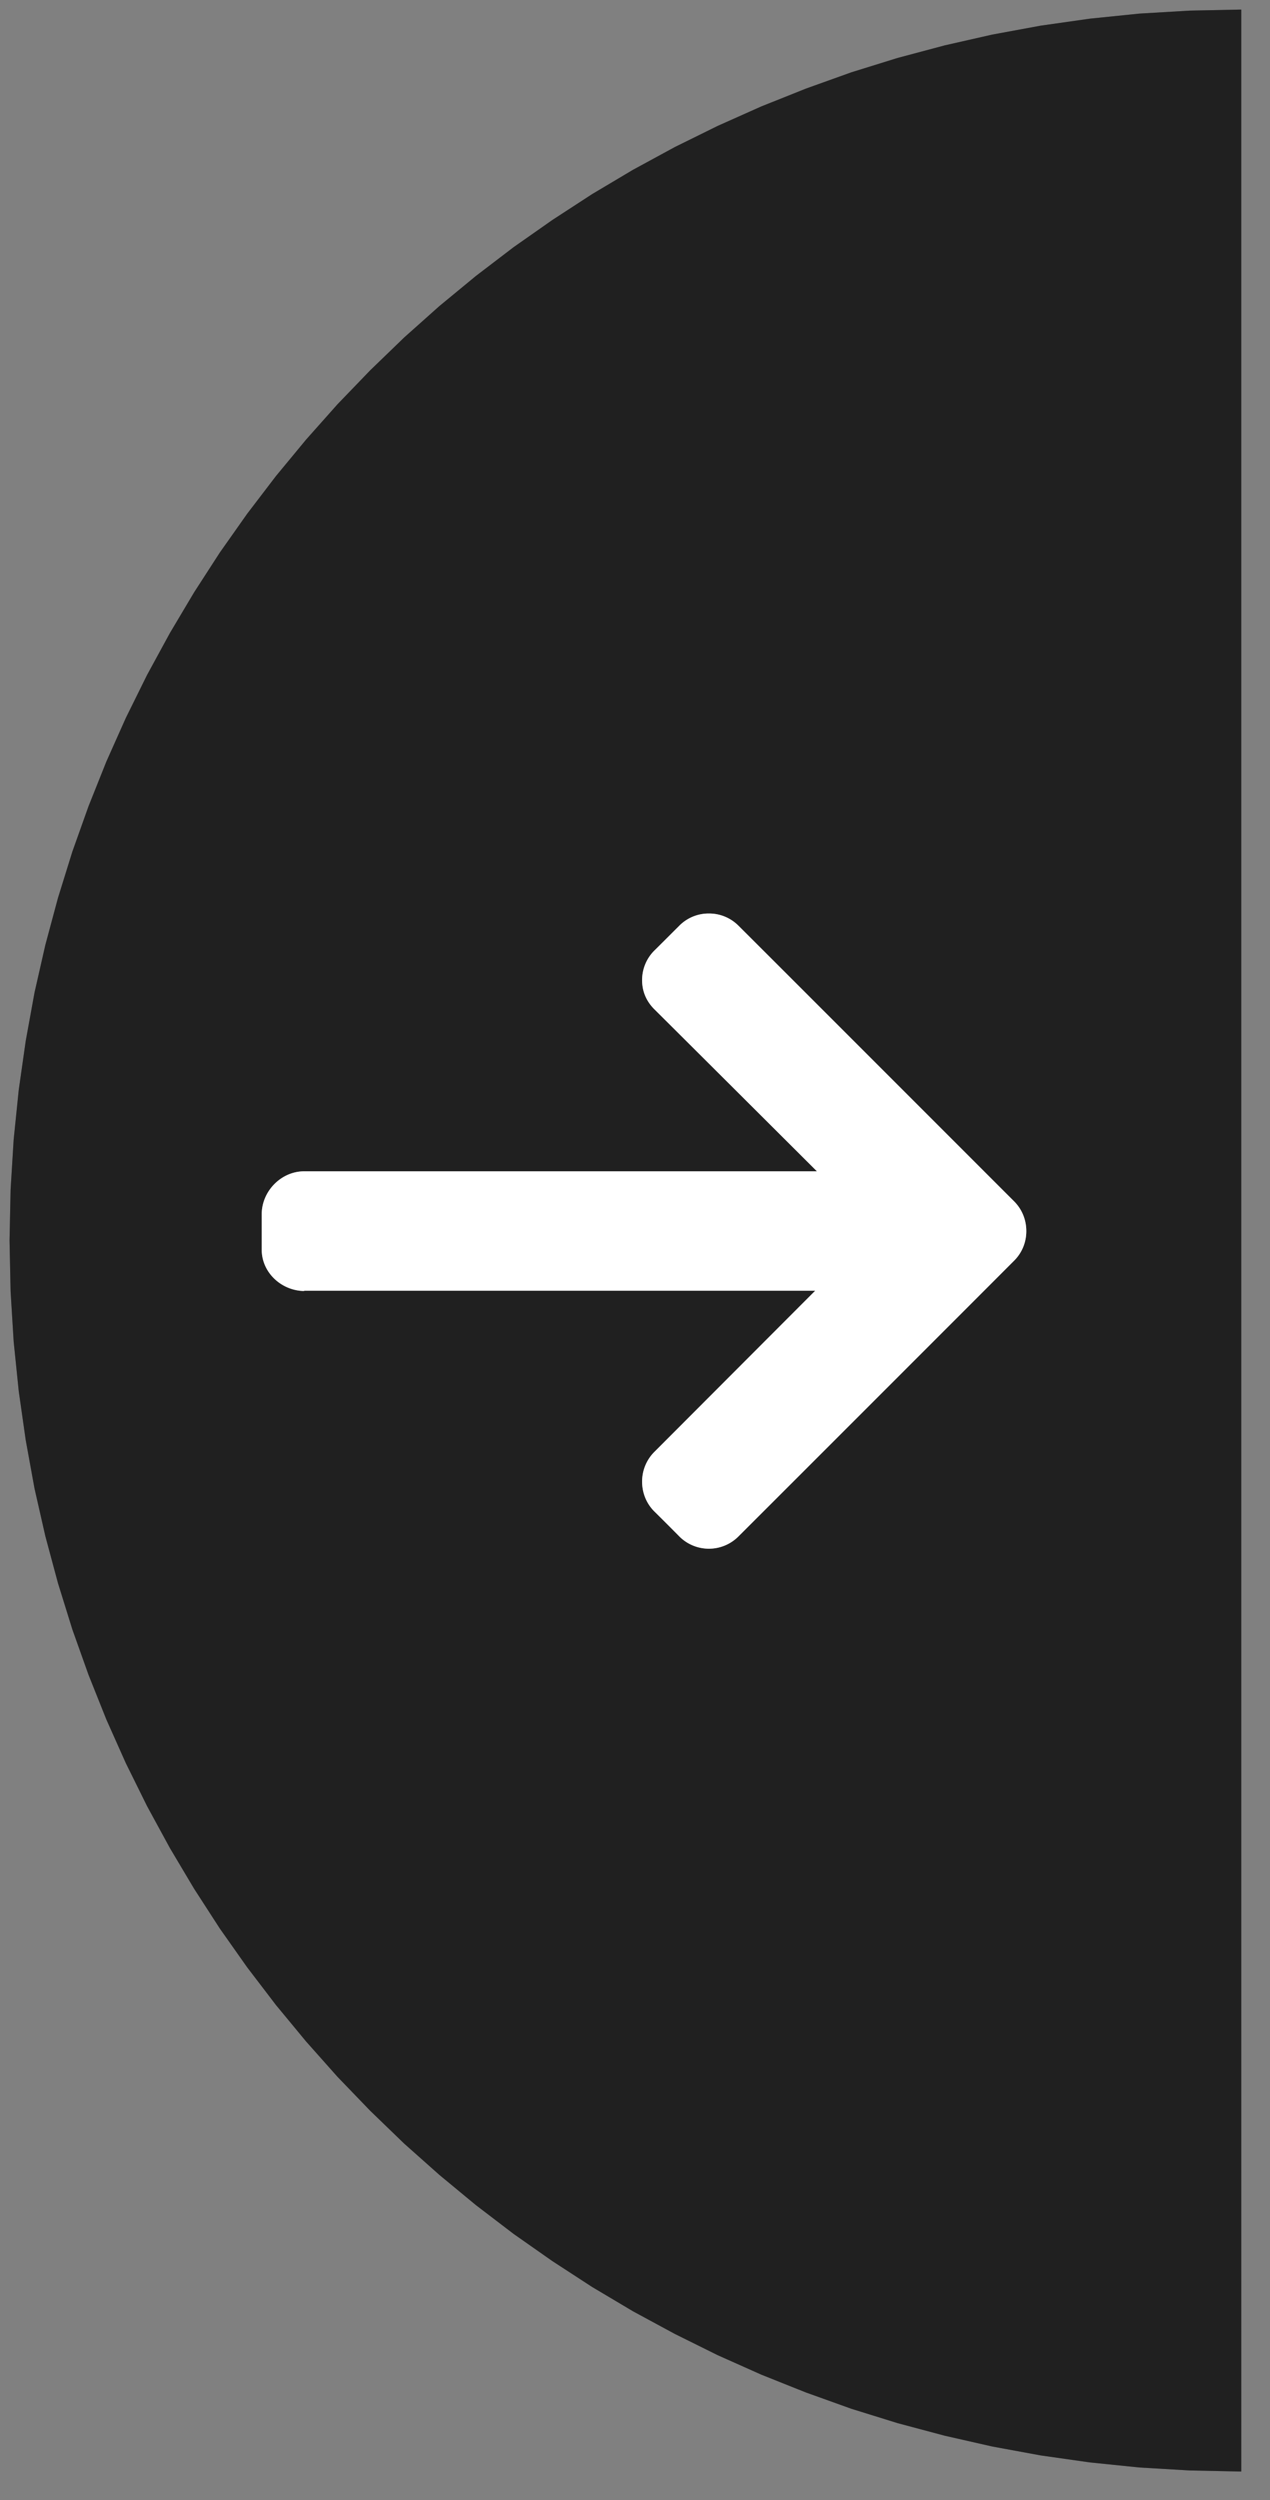<svg xmlns="http://www.w3.org/2000/svg" xmlns:xlink="http://www.w3.org/1999/xlink" viewBox="158.863 -1 132.65 261.08">
  <rect x="158.863" y="-1" width="132.65" height="261.08" fill="#808080" stroke="none"/>
  <defs>
    <path id="a" d="M272.69 256.13l-5.13-.73-5.05-.93-4.98-1.13-4.91-1.31-4.83-1.5-4.74-1.7-4.66-1.86-4.57-2.04-4.46-2.21-4.38-2.37-4.27-2.54-4.15-2.7-4.05-2.84-3.93-3-3.81-3.15-3.69-3.28-3.55-3.43-3.42-3.55-3.28-3.69-3.15-3.81-3-3.93-2.85-4.04-2.69-4.16-2.54-4.27-2.38-4.37-2.21-4.47-2.04-4.57-1.86-4.66-1.69-4.74-1.5-4.83-1.32-4.91-1.13-4.97-.92-5.06-.73-5.12-.53-5.18-.32-5.24-.11-5.3.11-5.3.32-5.24.53-5.18.73-5.12.92-5.06 1.13-4.97 1.32-4.91 1.5-4.83 1.69-4.74 1.86-4.66 2.04-4.57 2.21-4.47 2.38-4.37 2.54-4.27 2.69-4.16 2.85-4.04 3-3.93 3.15-3.81 3.28-3.69 3.42-3.55 3.55-3.43 3.69-3.29 3.81-3.14 3.93-3 4.05-2.84 4.15-2.7 4.27-2.54 4.38-2.38 4.46-2.2 4.57-2.04 4.66-1.86 4.74-1.7 4.83-1.5 4.91-1.31 4.98-1.13 5.05-.93 5.13-.73 5.18-.53 5.24-.31 5.3-.11h.1v257.08h-.1l-5.3-.11-5.24-.31-5.18-.53z"/>
    <path id="b" d="M244.01 133.78c-10.08 10.1-15.69 15.72-16.81 16.84a4.38 4.38 0 0 0-1.27 3.1c0 1.17.45 2.28 1.27 3.1.27.26 2.36 2.35 2.62 2.62a4.361 4.361 0 0 0 6.17 0c2.89-2.88 25.92-25.91 28.8-28.8.82-.82 1.27-1.92 1.27-3.08 0-1.19-.45-2.28-1.27-3.11-2.88-2.87-25.91-25.92-28.8-28.79a4.323 4.323 0 0 0-3.09-1.27 4.31 4.31 0 0 0-3.08 1.27c-.26.26-2.35 2.35-2.62 2.61a4.34 4.34 0 0 0-1.27 3.09c0 1.17.45 2.2 1.27 3.02 1.14 1.13 6.81 6.78 16.99 16.93h-53.56c-2.4 0-4.43 2.08-4.43 4.48v3.71c0 2.4 2.09 4.31 4.49 4.31-.01 0-.05-.01-.12-.03h53.44z"/>
    <path id="c" d="M244.01 133.78c-10.08 10.1-15.69 15.72-16.81 16.84a4.38 4.38 0 0 0-1.27 3.1c0 1.17.45 2.28 1.27 3.1.27.26 2.36 2.35 2.62 2.62a4.361 4.361 0 0 0 6.17 0c2.89-2.88 25.92-25.91 28.8-28.8.82-.82 1.27-1.92 1.27-3.08 0-1.19-.45-2.28-1.27-3.11-2.88-2.87-25.91-25.92-28.8-28.79a4.323 4.323 0 0 0-3.09-1.27 4.31 4.31 0 0 0-3.08 1.27c-.26.26-2.35 2.35-2.62 2.61a4.34 4.34 0 0 0-1.27 3.09c0 1.17.45 2.2 1.27 3.02 1.14 1.13 6.81 6.78 16.99 16.93h-53.56c-2.4 0-4.43 2.08-4.43 4.48v3.71c0 2.4 2.09 4.31 4.49 4.31-.01 0-.05-.01-.12-.03h53.44z"/>
    <path id="d" d="M267.56 255.4l-5.05-.93-4.98-1.13-4.91-1.31-4.83-1.5-4.74-1.7-4.66-1.86-4.57-2.04-4.46-2.21-4.38-2.37-4.27-2.54-4.15-2.7-4.05-2.84-3.93-3-3.81-3.15-3.69-3.28-3.55-3.43-3.42-3.55-3.28-3.69-3.15-3.81-3-3.93-2.85-4.04-2.69-4.16-2.54-4.27-2.38-4.37-2.21-4.47-2.04-4.57-1.86-4.66-1.69-4.74-1.5-4.83-1.32-4.91-1.13-4.97-.92-5.06-.73-5.12-.53-5.18-.32-5.24-.11-5.3.11-5.3.32-5.24.53-5.18.73-5.12.92-5.06 1.13-4.97 1.32-4.91 1.5-4.83 1.69-4.74 1.86-4.66 2.04-4.57 2.21-4.47 2.38-4.37 2.54-4.27 2.69-4.16 2.85-4.04 3-3.93 3.15-3.81 3.28-3.69 3.42-3.55 3.55-3.43 3.69-3.29 3.81-3.14 3.93-3 4.05-2.84 4.15-2.7 4.27-2.54 4.38-2.38 4.46-2.2 4.57-2.04 4.66-1.86 4.74-1.7 4.83-1.5 4.91-1.31 4.98-1.13 5.05-.93 5.13-.73 5.18-.53 5.24-.31 5.3-.11h.1v257.08h-.1l-5.3-.11-5.24-.31-5.18-.53-5.13-.73z"/>
    <path id="e" d="M267.56 255.4l-5.05-.93-4.98-1.13-4.91-1.31-4.83-1.5-4.74-1.7-4.66-1.86-4.57-2.04-4.46-2.21-4.38-2.37-4.27-2.54-4.15-2.7-4.05-2.84-3.93-3-3.81-3.15-3.69-3.28-3.55-3.43-3.42-3.55-3.28-3.69-3.15-3.81-3-3.93-2.85-4.04-2.69-4.16-2.54-4.27-2.38-4.37-2.21-4.47-2.04-4.57-1.86-4.66-1.69-4.74-1.5-4.83-1.32-4.91-1.13-4.97-.92-5.06-.73-5.12-.53-5.18-.32-5.24-.11-5.3.11-5.3.32-5.24.53-5.18.73-5.12.92-5.06 1.13-4.97 1.32-4.91 1.5-4.83 1.69-4.74 1.86-4.66 2.04-4.57 2.21-4.47 2.38-4.37 2.54-4.27 2.69-4.16 2.85-4.04 3-3.93 3.15-3.81 3.28-3.69 3.42-3.55 3.55-3.43 3.69-3.29 3.81-3.14 3.93-3 4.05-2.84 4.15-2.7 4.27-2.54 4.38-2.38 4.46-2.2 4.57-2.04 4.66-1.86 4.74-1.7 4.83-1.5 4.91-1.31 4.98-1.13 5.05-.93 5.13-.73 5.18-.53 5.24-.31 5.3-.11h.1v257.08h-.1l-5.3-.11-5.24-.31-5.18-.53-5.13-.73z"/>
    <path id="f" d="M227.2 150.62a4.38 4.38 0 0 0-1.27 3.1c0 1.17.45 2.28 1.27 3.1.27.26 2.36 2.35 2.62 2.62a4.361 4.361 0 0 0 6.17 0c2.89-2.88 25.92-25.91 28.8-28.8.82-.82 1.27-1.92 1.27-3.08 0-1.19-.45-2.28-1.27-3.11-2.88-2.87-25.91-25.92-28.8-28.79a4.323 4.323 0 0 0-3.09-1.27 4.31 4.31 0 0 0-3.08 1.27c-.26.26-2.35 2.35-2.62 2.61a4.34 4.34 0 0 0-1.27 3.09c0 1.17.45 2.2 1.27 3.02 1.14 1.13 6.81 6.78 16.99 16.93h-53.56c-2.4 0-4.43 2.08-4.43 4.48v3.71c0 2.4 2.09 4.31 4.49 4.31-.01 0-.05-.01-.12-.03h53.44l-16.81 16.84z"/>
    <path id="g" d="M227.2 150.62a4.38 4.38 0 0 0-1.27 3.1c0 1.17.45 2.28 1.27 3.1.27.26 2.36 2.35 2.62 2.62a4.361 4.361 0 0 0 6.17 0c2.89-2.88 25.92-25.91 28.8-28.8.82-.82 1.27-1.92 1.27-3.08 0-1.19-.45-2.28-1.27-3.11-2.88-2.87-25.91-25.92-28.8-28.79a4.323 4.323 0 0 0-3.09-1.27 4.31 4.31 0 0 0-3.08 1.27c-.26.26-2.35 2.35-2.62 2.61a4.34 4.34 0 0 0-1.27 3.09c0 1.17.45 2.2 1.27 3.02 1.14 1.13 6.81 6.78 16.99 16.93h-53.56c-2.4 0-4.43 2.08-4.43 4.48v3.71c0 2.4 2.09 4.31 4.49 4.31-.01 0-.05-.01-.12-.03h53.44l-16.81 16.84z"/>
    <path id="h" d="M227.2 150.62a4.38 4.38 0 0 0-1.27 3.1c0 1.17.45 2.28 1.27 3.1.27.26 2.36 2.35 2.62 2.62a4.361 4.361 0 0 0 6.17 0c2.89-2.88 25.92-25.91 28.8-28.8.82-.82 1.27-1.92 1.27-3.08 0-1.19-.45-2.28-1.27-3.11-2.88-2.87-25.91-25.92-28.8-28.79a4.323 4.323 0 0 0-3.09-1.27 4.31 4.31 0 0 0-3.08 1.27c-.26.26-2.35 2.35-2.62 2.61a4.34 4.34 0 0 0-1.27 3.09c0 1.17.45 2.2 1.27 3.02 1.14 1.13 6.81 6.78 16.99 16.93h-53.56c-2.4 0-4.43 2.08-4.43 4.48v3.71c0 2.4 2.09 4.31 4.49 4.31-.01 0-.05-.01-.12-.03h53.44l-16.81 16.84z"/>
    <path id="i" d="M227.2 150.62a4.38 4.38 0 0 0-1.27 3.1c0 1.17.45 2.28 1.27 3.1.27.26 2.36 2.35 2.62 2.62a4.361 4.361 0 0 0 6.17 0c2.89-2.88 25.92-25.91 28.8-28.8.82-.82 1.27-1.92 1.27-3.08 0-1.19-.45-2.28-1.27-3.11-2.88-2.87-25.91-25.92-28.8-28.79a4.323 4.323 0 0 0-3.09-1.27 4.31 4.31 0 0 0-3.08 1.27c-.26.26-2.35 2.35-2.62 2.61a4.34 4.34 0 0 0-1.27 3.09c0 1.17.45 2.2 1.27 3.02 1.14 1.13 6.81 6.78 16.99 16.93h-53.56c-2.4 0-4.43 2.08-4.43 4.48v3.71c0 2.4 2.09 4.31 4.49 4.31-.01 0-.05-.01-.12-.03h53.44l-16.81 16.84z"/>
  </defs>
  <use fill-opacity=".5" xlink:href="#a"/>
  <use fill-opacity="0" stroke="#000" stroke-opacity="0" xlink:href="#a"/>
  <use fill="#fff" xlink:href="#b"/>
  <use fill-opacity="0" stroke="#000" stroke-opacity="0" xlink:href="#b"/>
  <use fill-opacity="0" xlink:href="#c"/>
  <use fill-opacity="0" stroke="#000" stroke-opacity="0" xlink:href="#c"/>
  <use fill-opacity=".5" xlink:href="#d"/>
  <use fill-opacity="0" stroke="#000" stroke-opacity="0" xlink:href="#d"/>
  <use fill-opacity="0" xlink:href="#e"/>
  <use fill-opacity="0" stroke="#000" stroke-opacity="0" xlink:href="#e"/>
  <g>
    <use fill="#fff" xlink:href="#f"/>
    <use fill-opacity="0" stroke="#000" stroke-opacity="0" xlink:href="#f"/>
  </g>
  <g>
    <use fill-opacity="0" xlink:href="#g"/>
    <use fill-opacity="0" stroke="#000" stroke-opacity="0" xlink:href="#g"/>
  </g>
  <g>
    <use fill-opacity="0" xlink:href="#h"/>
    <use fill-opacity="0" stroke="#000" stroke-opacity="0" xlink:href="#h"/>
  </g>
  <g>
    <use fill-opacity="0" xlink:href="#i"/>
    <use fill-opacity="0" stroke="#000" stroke-opacity="0" xlink:href="#i"/>
  </g>
</svg>
